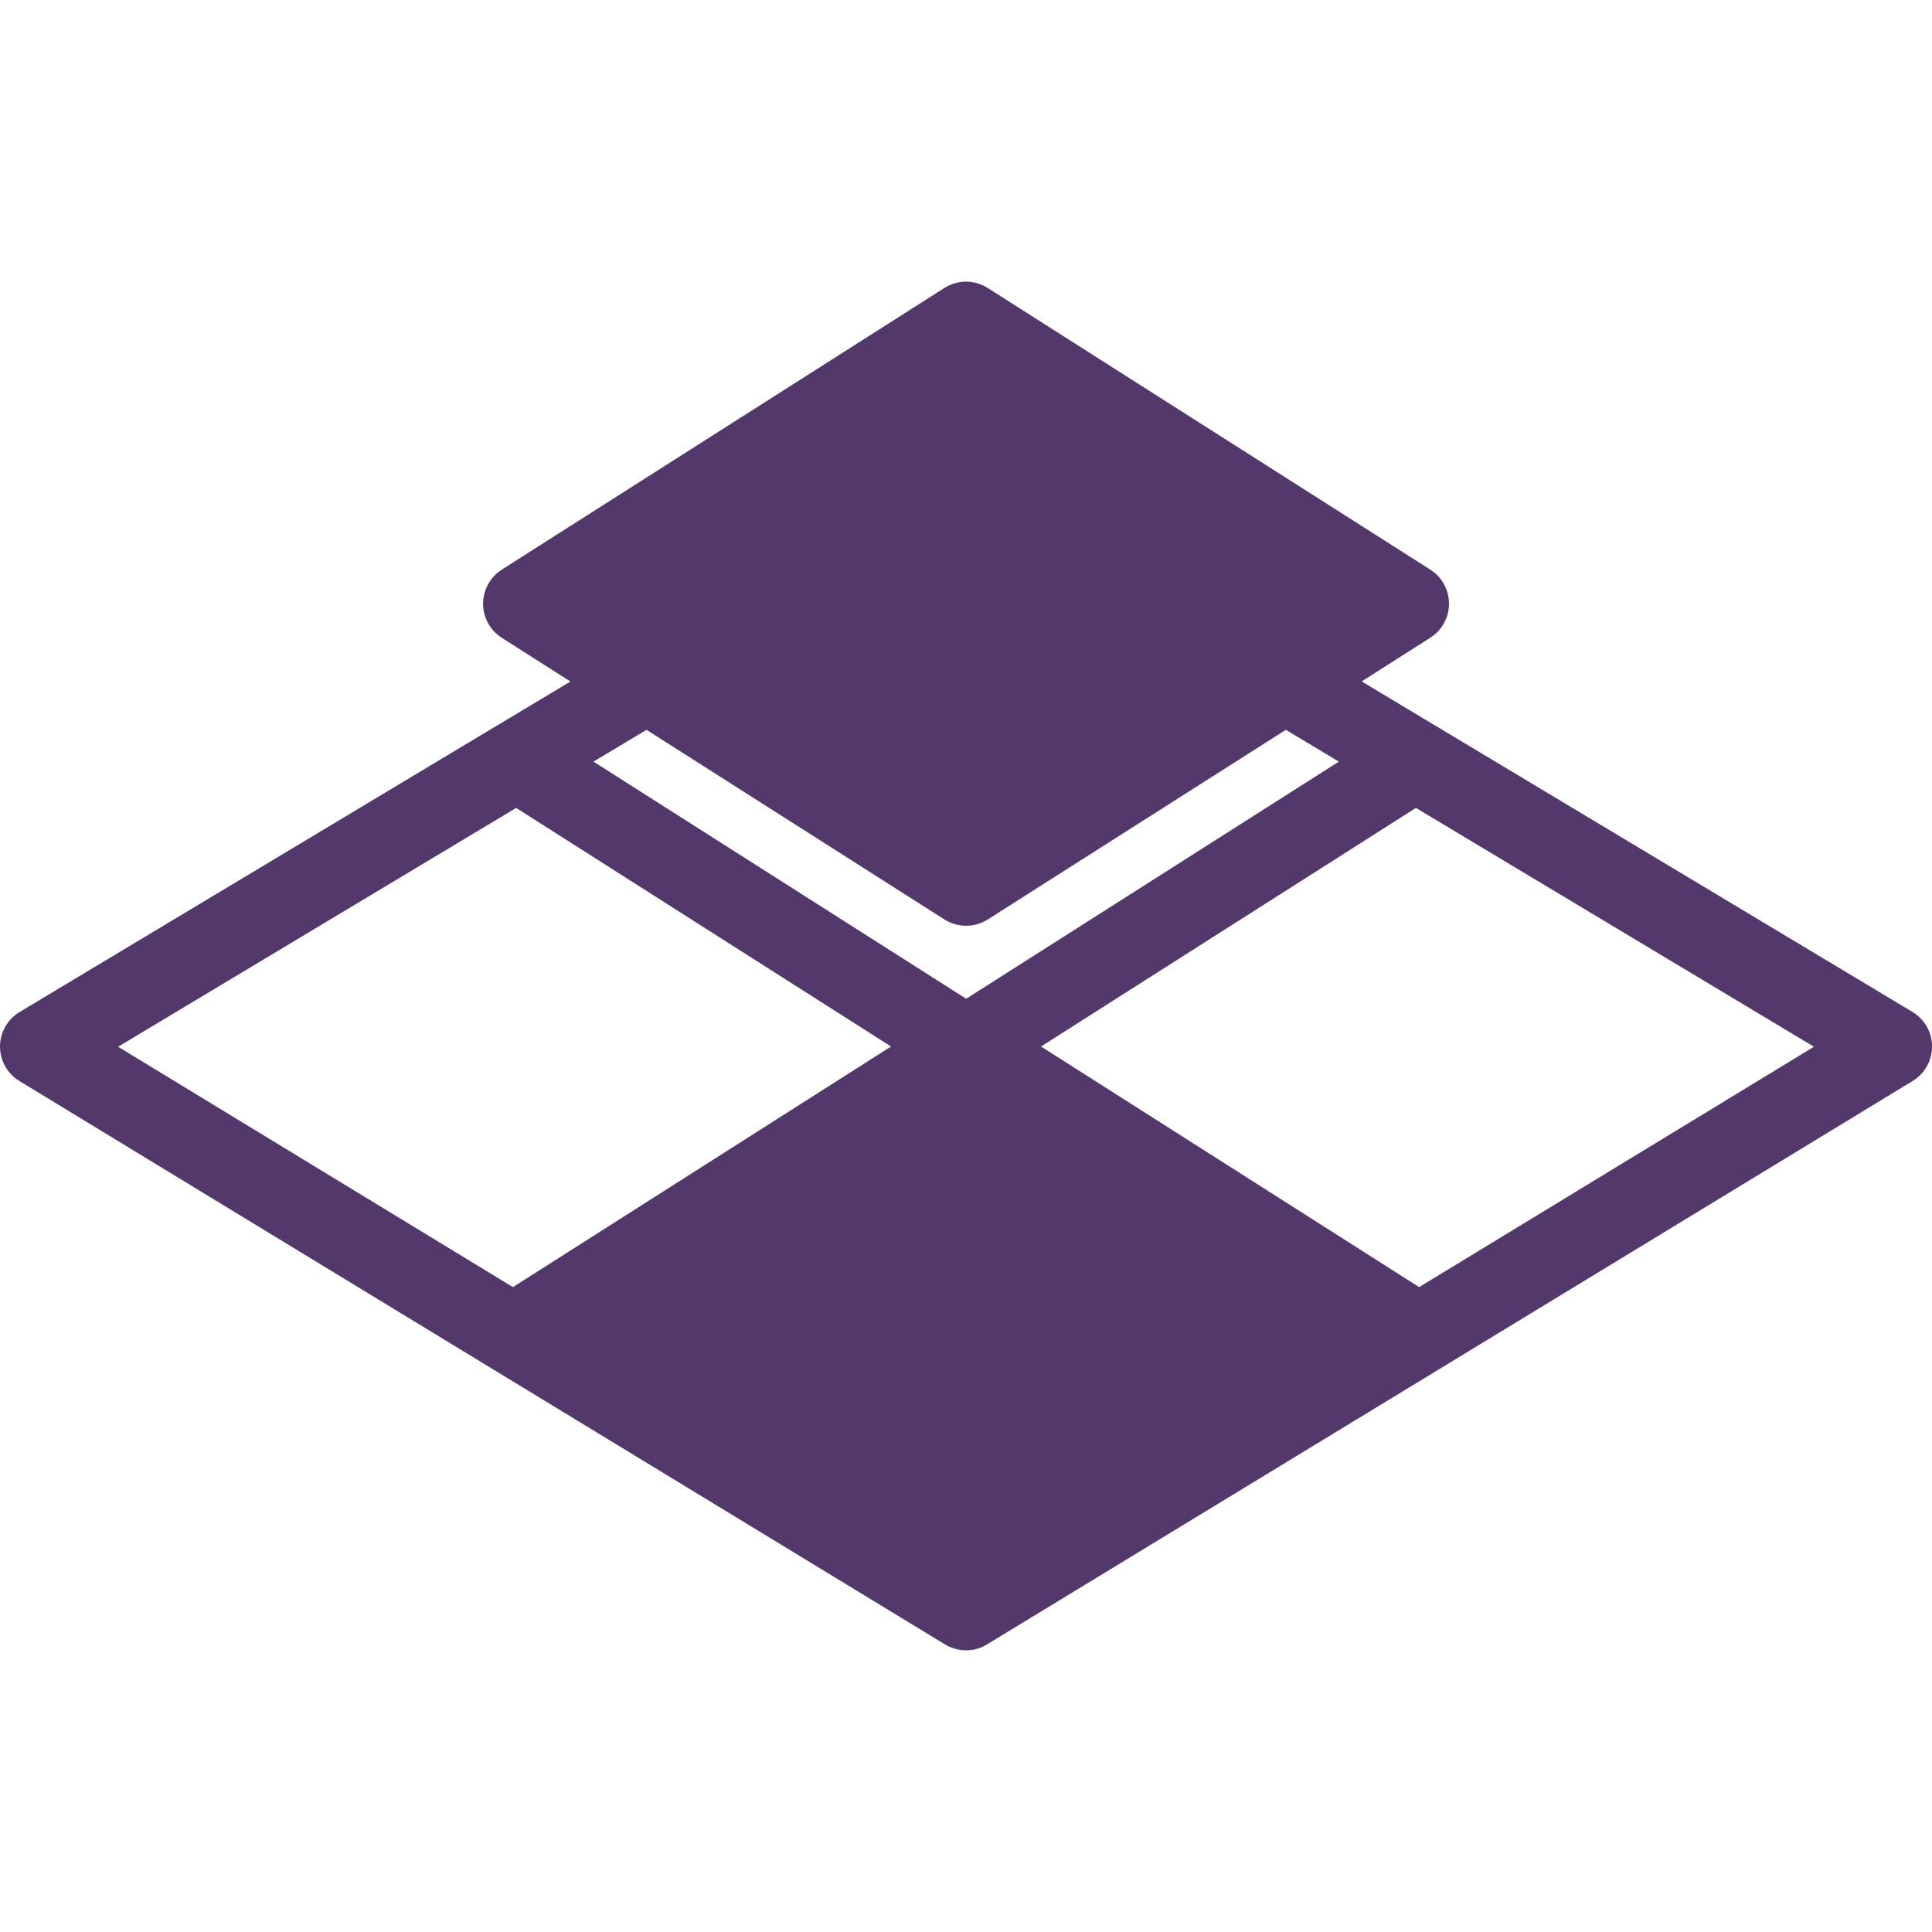 <?xml version="1.0"?>
<svg id="icon-tile" xmlns="http://www.w3.org/2000/svg" xmlns:xlink="http://www.w3.org/1999/xlink" xmlns:svgjs="http://svgjs.com/svgjs" version="1.1" viewBox="0 0 512 512" style="enable-background:new 0 0 512 512" xml:space="preserve" class=""><g>
<g xmlns="http://www.w3.org/2000/svg">
	<g>
		<path d="M506.837,268.181l-126.272-75.776h-0.021l-19.691-11.819l18.219-11.605c3.072-1.963,4.928-5.355,4.928-9.003    c0-3.648-1.856-7.04-4.928-9.003L261.739,76.309c-3.499-2.219-7.957-2.219-11.456,0l-117.333,74.667    c-3.072,1.984-4.928,5.376-4.928,9.024s1.856,7.04,4.928,9.003l18.219,11.605l-19.691,11.819h-0.021L5.184,268.203    c-3.2,1.92-5.163,5.376-5.184,9.109c0,3.733,1.92,7.189,5.12,9.152l245.333,149.333c1.707,1.024,3.627,1.557,5.547,1.557    s3.84-0.512,5.547-1.557L506.88,286.464c3.2-1.941,5.141-5.419,5.12-9.152C512.021,273.557,510.037,270.101,506.837,268.181z     M135.936,341.099l-104.64-63.701l105.493-63.296l99.349,63.232L135.936,341.099z M256.043,264.683l-98.773-62.848l14.059-8.427    l78.955,50.261c1.749,1.109,3.733,1.664,5.739,1.664c2.005,0,3.989-0.555,5.739-1.664l78.997-50.261l14.059,8.427L256.043,264.683    z M376.085,341.099l-100.203-63.765l99.349-63.232l105.493,63.296L376.085,341.099z" fill="#52386b" data-original="#000000"/>
	</g>
</g>
<g xmlns="http://www.w3.org/2000/svg">
</g>
<g xmlns="http://www.w3.org/2000/svg">
</g>
<g xmlns="http://www.w3.org/2000/svg">
</g>
<g xmlns="http://www.w3.org/2000/svg">
</g>
<g xmlns="http://www.w3.org/2000/svg">
</g>
<g xmlns="http://www.w3.org/2000/svg">
</g>
<g xmlns="http://www.w3.org/2000/svg">
</g>
<g xmlns="http://www.w3.org/2000/svg">
</g>
<g xmlns="http://www.w3.org/2000/svg">
</g>
<g xmlns="http://www.w3.org/2000/svg">
</g>
<g xmlns="http://www.w3.org/2000/svg">
</g>
<g xmlns="http://www.w3.org/2000/svg">
</g>
<g xmlns="http://www.w3.org/2000/svg">
</g>
<g xmlns="http://www.w3.org/2000/svg">
</g>
<g xmlns="http://www.w3.org/2000/svg">
</g>
</g></svg>
